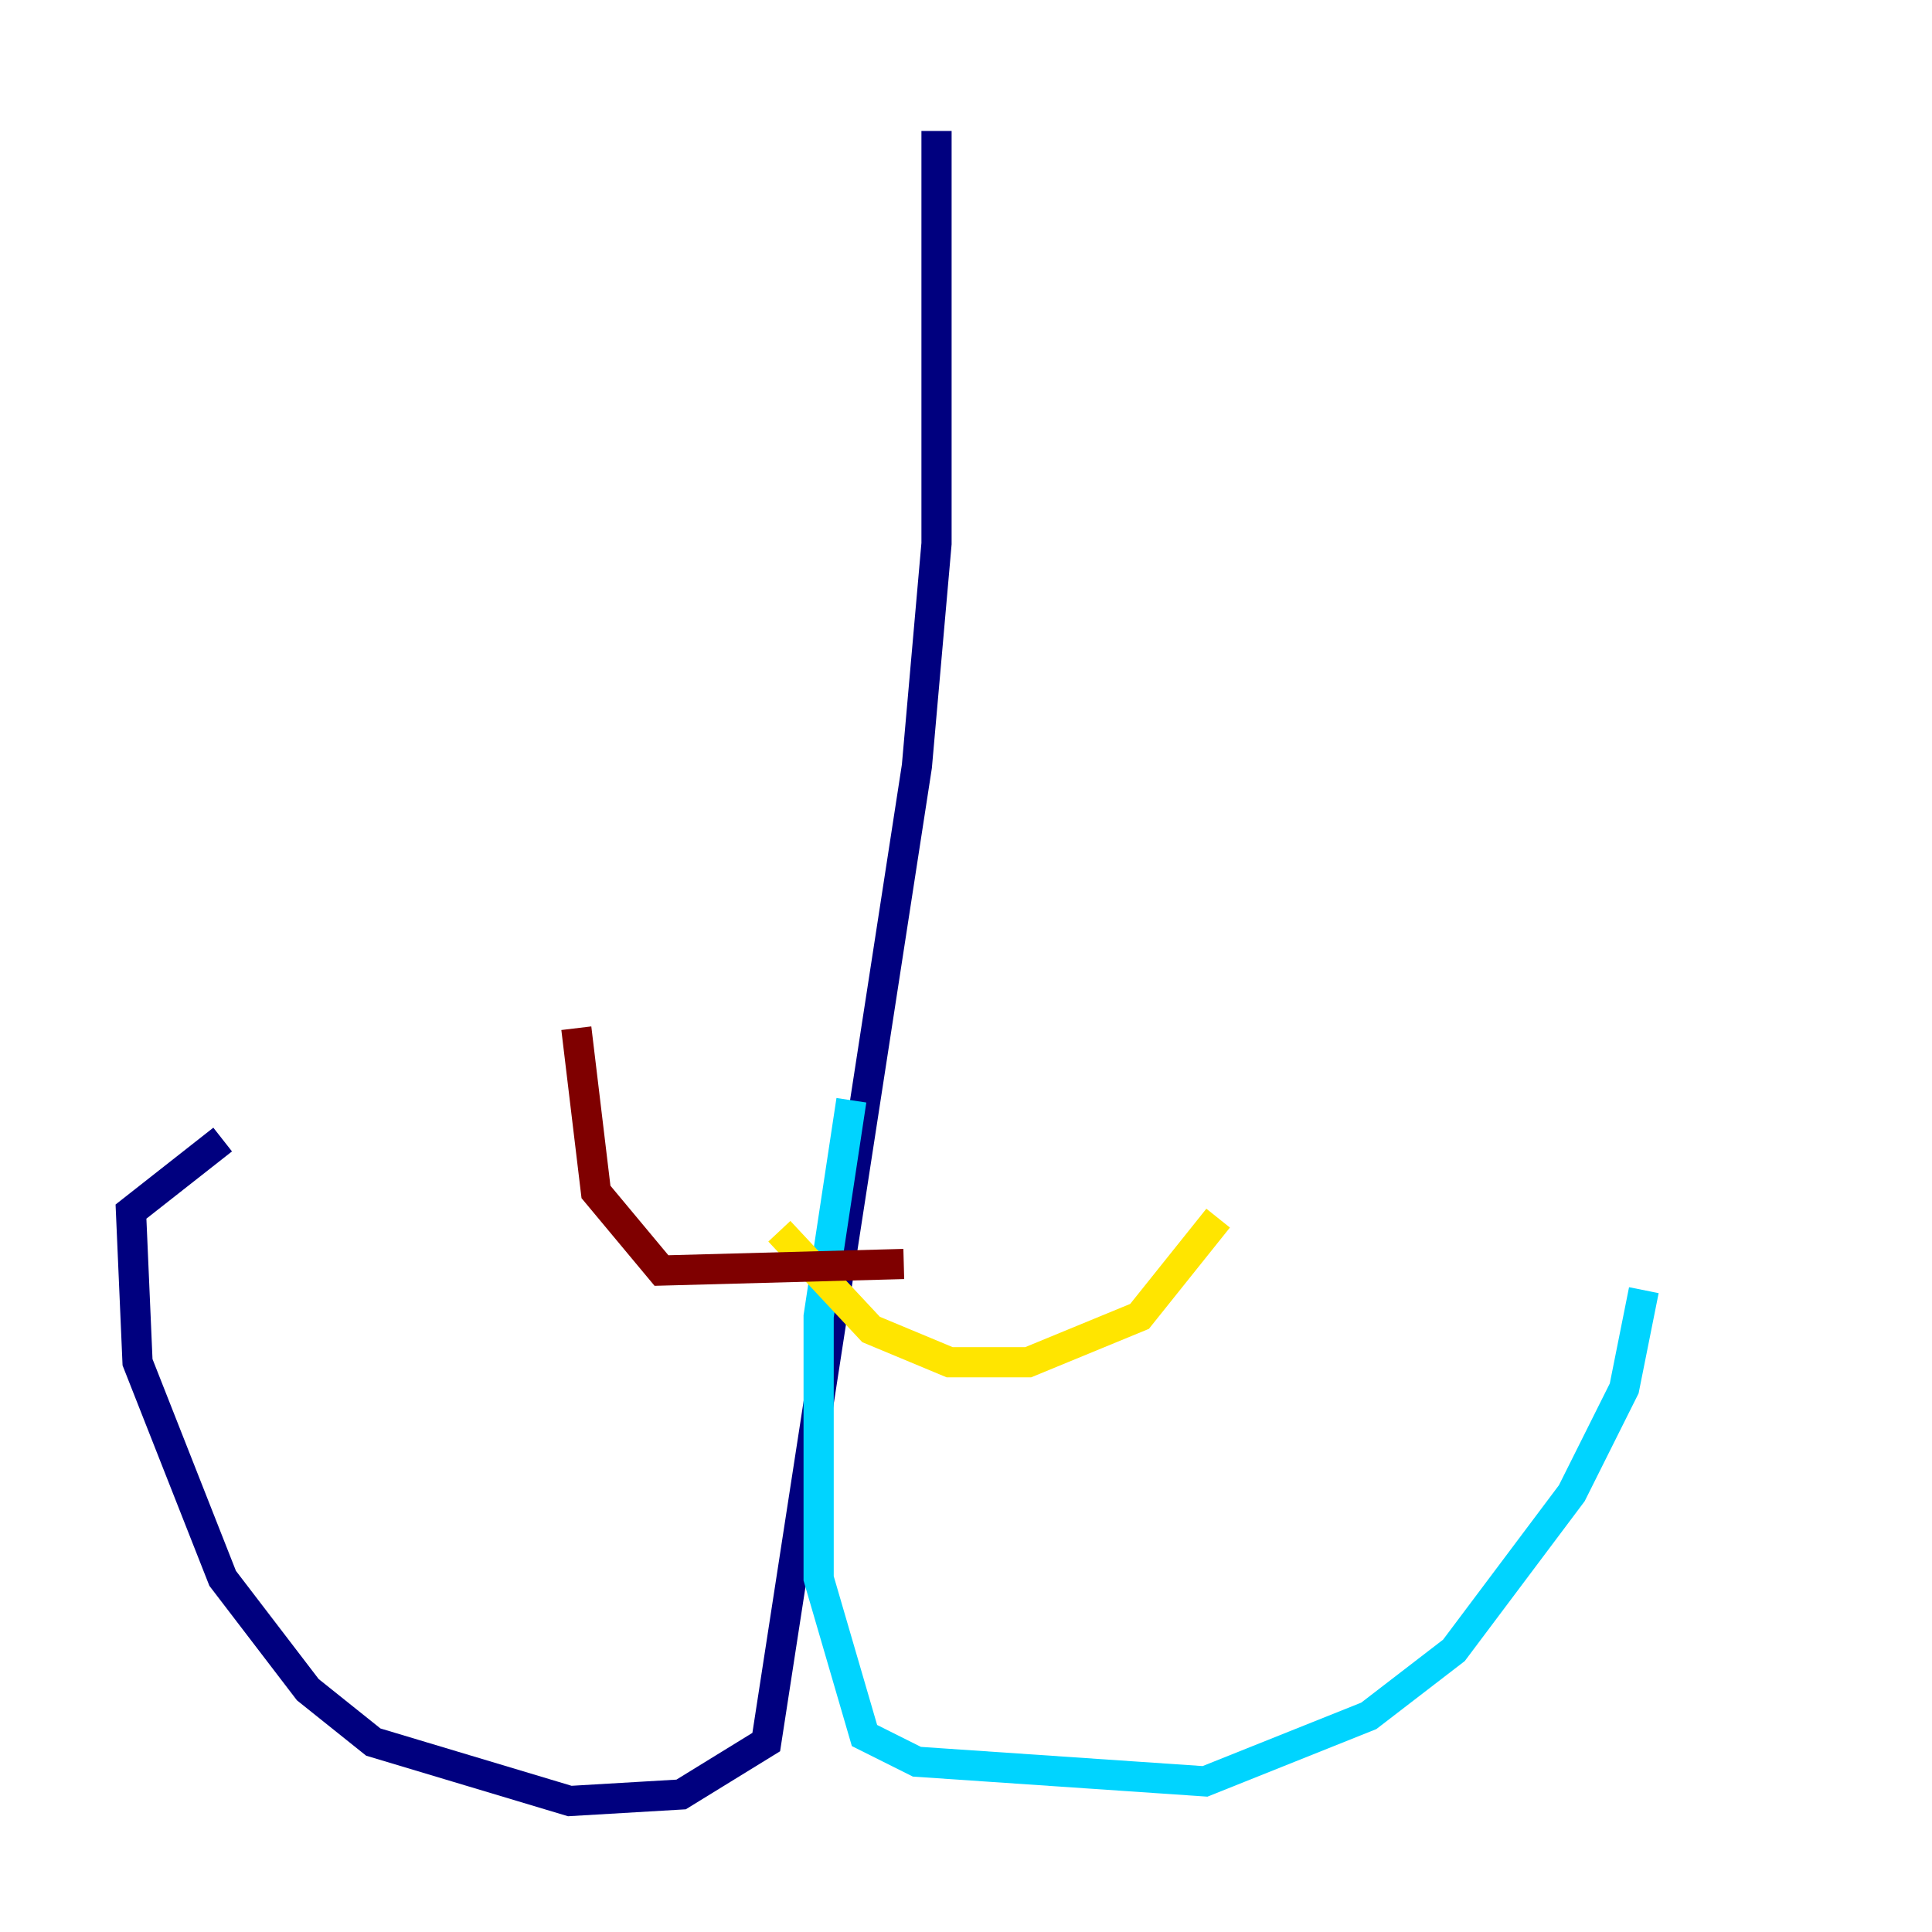 <?xml version="1.0" encoding="utf-8" ?>
<svg baseProfile="tiny" height="128" version="1.2" viewBox="0,0,128,128" width="128" xmlns="http://www.w3.org/2000/svg" xmlns:ev="http://www.w3.org/2001/xml-events" xmlns:xlink="http://www.w3.org/1999/xlink"><defs /><polyline fill="none" points="62.047,8.678 62.047,36.014 60.746,50.766 50.766,115.417 45.125,118.888 37.749,119.322 24.732,115.417 20.393,111.946 14.752,104.57 9.112,90.251 8.678,80.271 14.752,75.498" stroke="#00007f" stroke-width="2" /><polyline fill="none" points="56.407,72.895 54.237,87.214 54.237,104.57 57.275,114.983 60.746,116.719 79.837,118.02 90.685,113.681 96.325,109.342 104.136,98.929 107.607,91.986 108.909,85.478" stroke="#00d4ff" stroke-width="2" /><polyline fill="none" points="51.634,81.573 57.709,88.081 62.915,90.251 68.122,90.251 75.498,87.214 80.705,80.705" stroke="#ffe500" stroke-width="2" /><polyline fill="none" points="59.878,83.742 43.824,84.176 39.485,78.969 38.183,68.122" stroke="#7f0000" stroke-width="2" /></svg>